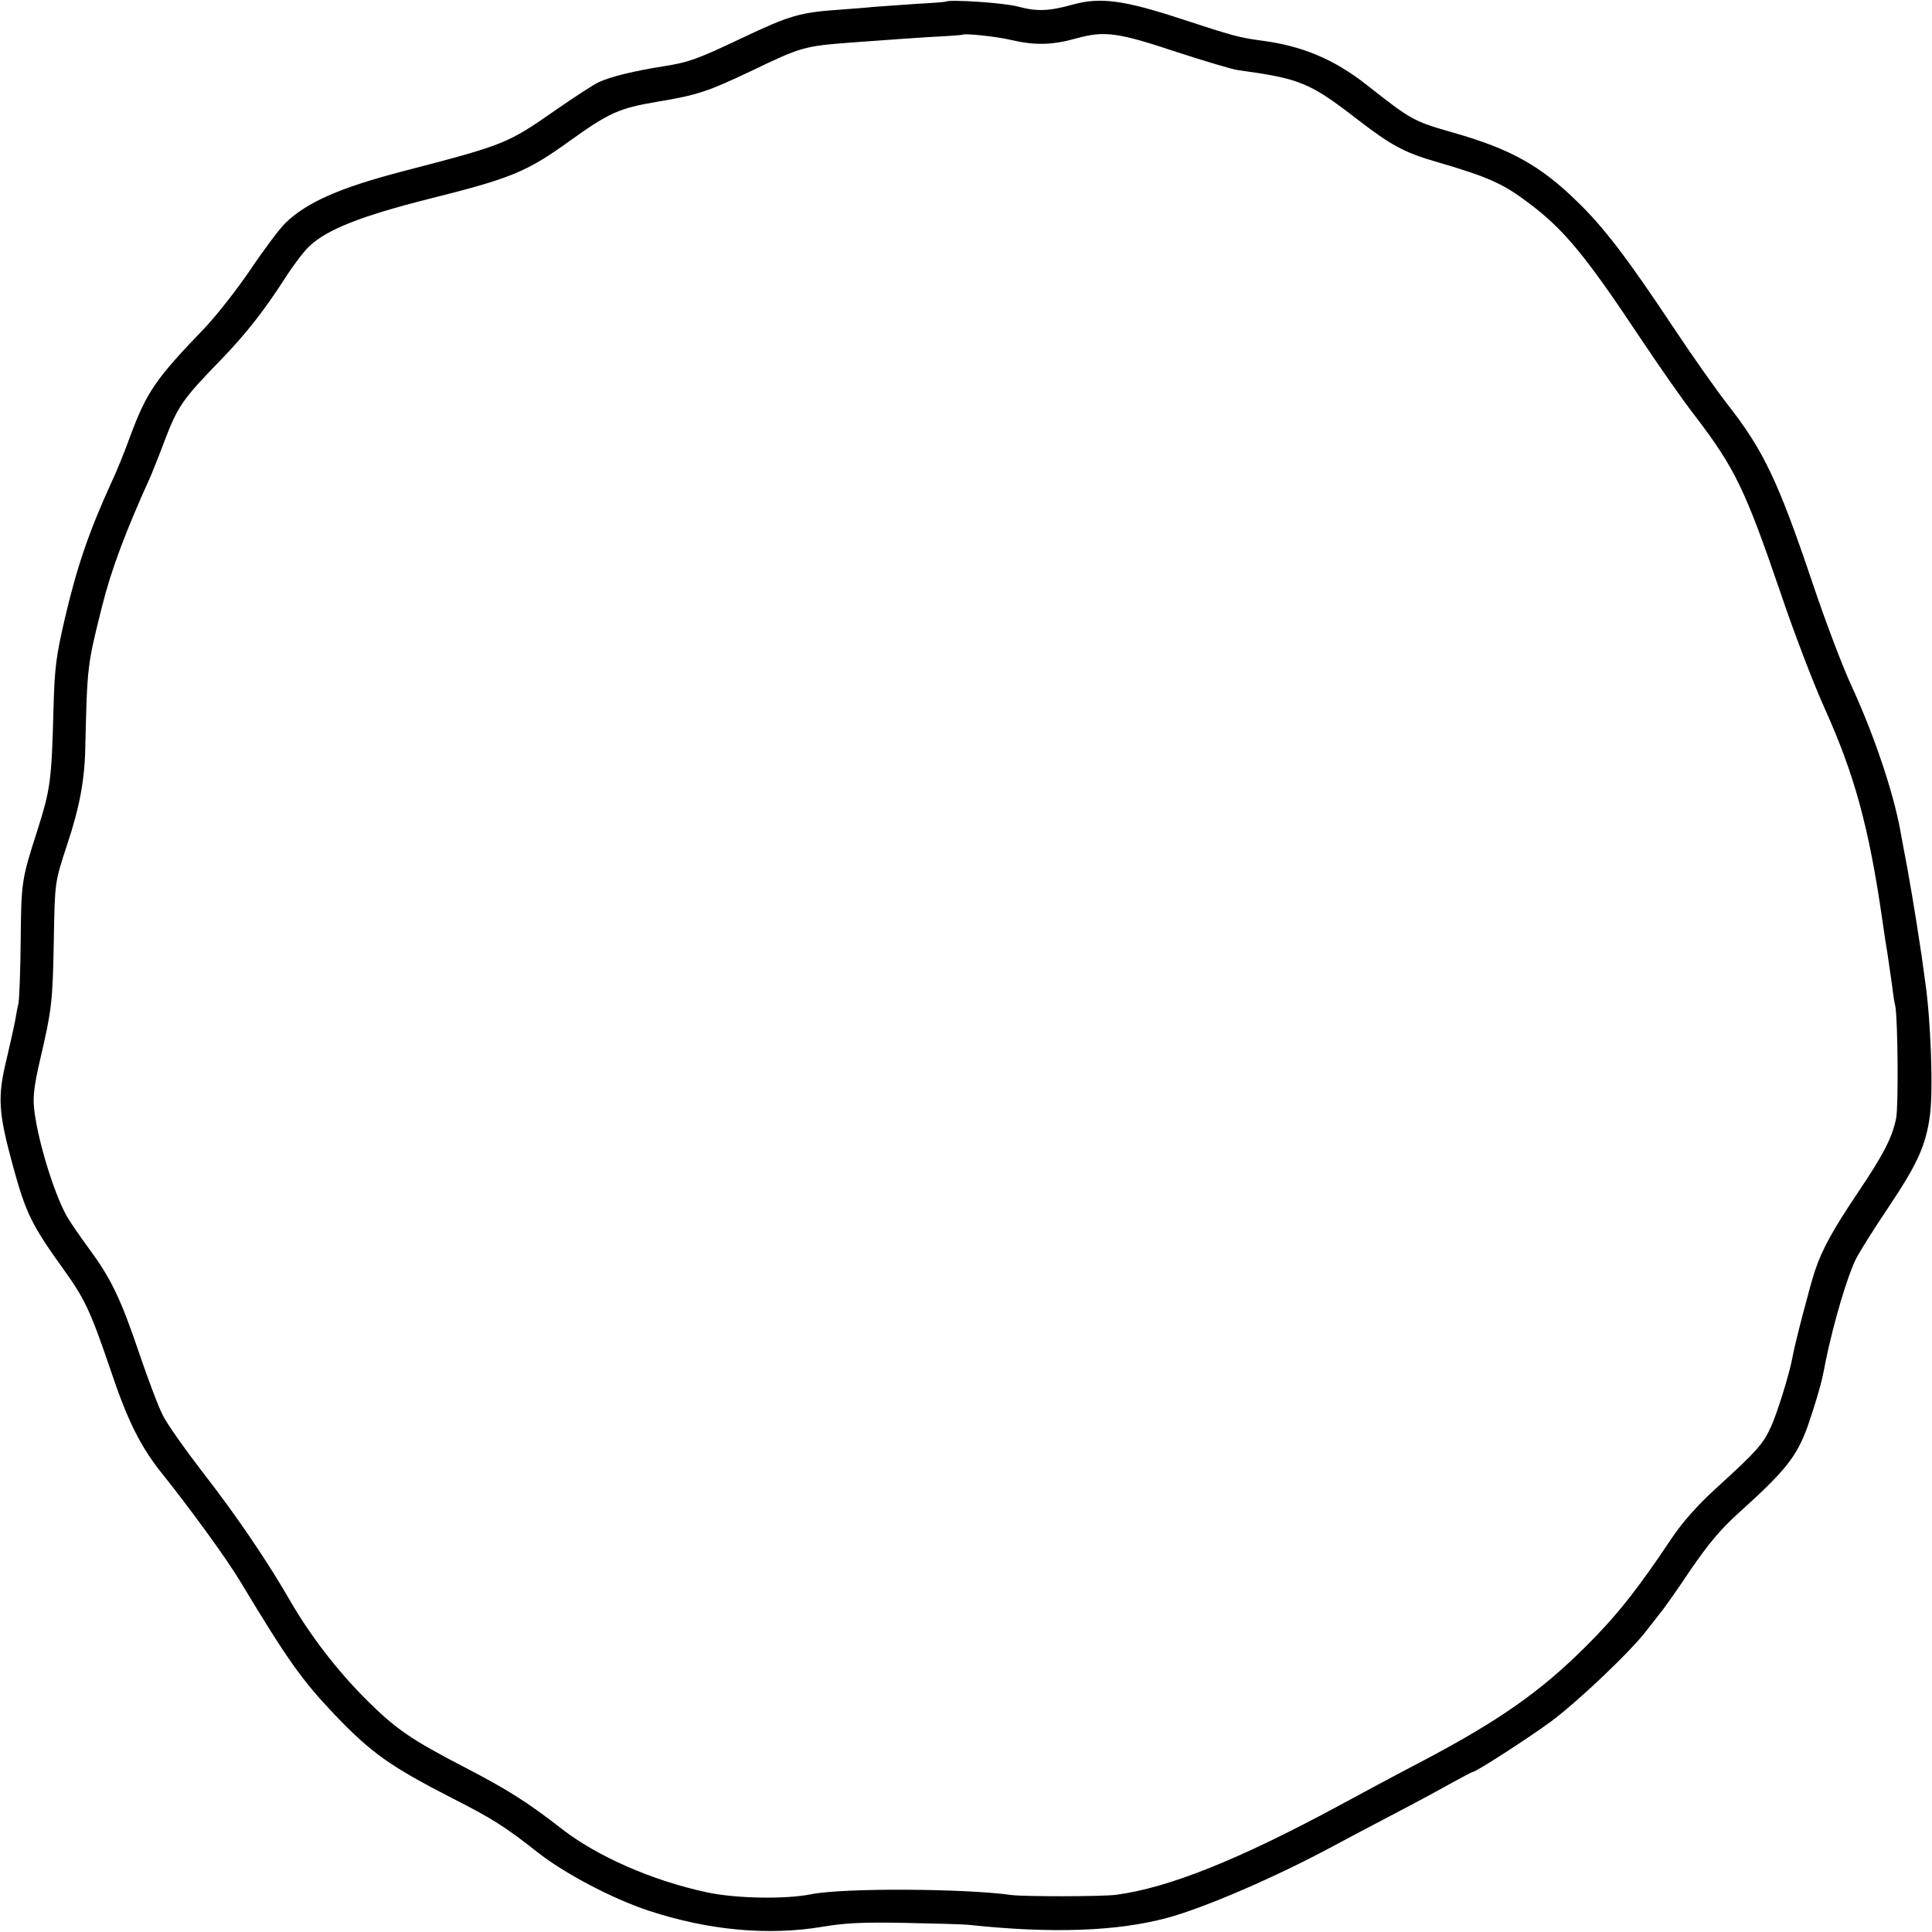 <?xml version="1.0" standalone="no"?>
<!DOCTYPE svg PUBLIC "-//W3C//DTD SVG 20010904//EN"
 "http://www.w3.org/TR/2001/REC-SVG-20010904/DTD/svg10.dtd">
<svg version="1.0" xmlns="http://www.w3.org/2000/svg"
 width="700pt" height="700pt" viewBox="0 0 700 700"
 preserveAspectRatio="xMidYMid meet">
<g transform="translate(0,700) scale(0.1,-0.1)"
fill="#000000" stroke="none">
<path d="M3427 6994 c-1 -1 -49 -5 -107 -8 -58 -4 -127 -9 -155 -11 -27 -3
-82 -7 -122 -10 -145 -10 -182 -21 -353 -102 -164 -78 -196 -89 -285 -103
-107 -17 -190 -37 -234 -57 -20 -9 -92 -56 -161 -104 -172 -120 -183 -124
-548 -219 -231 -60 -351 -113 -429 -189 -21 -21 -78 -97 -125 -167 -48 -71
-123 -167 -168 -214 -176 -183 -208 -229 -268 -390 -21 -58 -51 -132 -67 -165
-84 -184 -127 -311 -171 -500 -30 -130 -36 -172 -40 -315 -7 -271 -11 -298
-59 -450 -57 -177 -58 -186 -60 -395 -1 -110 -5 -213 -8 -230 -4 -16 -9 -44
-12 -62 -3 -17 -17 -80 -31 -140 -34 -138 -30 -194 23 -388 47 -172 68 -214
186 -378 74 -103 96 -150 168 -362 62 -185 109 -279 191 -380 99 -124 228
-301 278 -384 174 -289 223 -357 342 -483 134 -140 202 -188 428 -304 144 -73
192 -104 305 -193 98 -78 275 -171 406 -214 216 -71 432 -91 629 -58 83 14
146 17 300 14 107 -2 211 -5 230 -7 296 -32 537 -24 718 25 135 36 394 148
602 260 47 25 148 79 225 119 77 40 171 91 208 112 38 21 71 38 73 38 12 0
201 122 284 183 98 73 291 256 347 331 18 23 41 52 50 64 10 11 58 79 106 151
68 99 110 149 175 208 170 153 211 204 251 314 24 69 47 145 55 184 4 17 8 39
10 50 30 146 80 313 111 375 13 25 66 110 118 187 103 154 134 221 149 328 13
89 4 348 -17 490 -8 61 -17 124 -20 140 -12 83 -42 262 -56 331 -5 28 -12 62
-14 76 -26 140 -93 339 -173 515 -34 72 -98 241 -143 375 -126 374 -179 486
-310 653 -39 50 -128 176 -197 280 -162 244 -251 362 -349 456 -132 129 -240
189 -446 248 -147 42 -152 45 -316 174 -117 92 -233 141 -381 160 -81 11 -103
17 -289 78 -207 68 -294 80 -392 53 -89 -25 -133 -26 -200 -8 -51 14 -251 27
-262 18z m233 -138 c88 -21 151 -20 240 5 102 28 149 22 365 -50 99 -32 198
-62 220 -65 226 -31 260 -45 431 -177 123 -95 173 -122 284 -154 195 -57 246
-80 342 -153 124 -93 204 -190 398 -482 68 -102 157 -230 200 -285 146 -191
183 -268 311 -642 49 -146 121 -333 159 -417 109 -242 161 -430 210 -769 6
-43 13 -88 15 -100 4 -21 5 -33 21 -142 3 -27 8 -59 11 -70 9 -45 12 -363 3
-407 -14 -69 -45 -130 -138 -268 -90 -134 -130 -206 -156 -284 -17 -50 -75
-272 -82 -316 -10 -56 -57 -208 -80 -255 -27 -58 -51 -85 -195 -216 -71 -65
-123 -124 -164 -185 -121 -182 -201 -282 -309 -389 -163 -163 -314 -269 -591
-415 -113 -59 -207 -110 -309 -165 -358 -193 -612 -295 -801 -320 -47 -7 -336
-7 -380 -1 -172 24 -610 26 -725 3 -93 -19 -274 -16 -380 7 -196 42 -397 130
-525 230 -123 96 -198 143 -350 222 -195 101 -251 139 -360 248 -104 104 -202
232 -272 353 -80 140 -195 310 -318 468 -64 83 -129 175 -144 205 -16 30 -54
131 -86 225 -67 198 -102 272 -182 380 -32 44 -68 96 -79 115 -48 82 -112 293
-121 400 -4 39 3 88 21 165 44 188 47 215 51 443 4 210 3 203 49 344 44 132
63 233 65 350 7 296 7 297 61 512 33 132 86 273 176 471 7 17 29 71 48 122 50
131 65 154 205 298 93 96 159 181 233 296 30 47 70 100 89 117 64 61 189 110
439 173 292 73 348 96 505 209 142 102 179 118 314 141 147 24 187 38 341 111
183 88 193 91 365 104 44 3 100 7 125 9 25 2 97 7 160 11 63 3 116 7 117 8 7
6 121 -6 173 -18z"/>
</g>
</svg>
